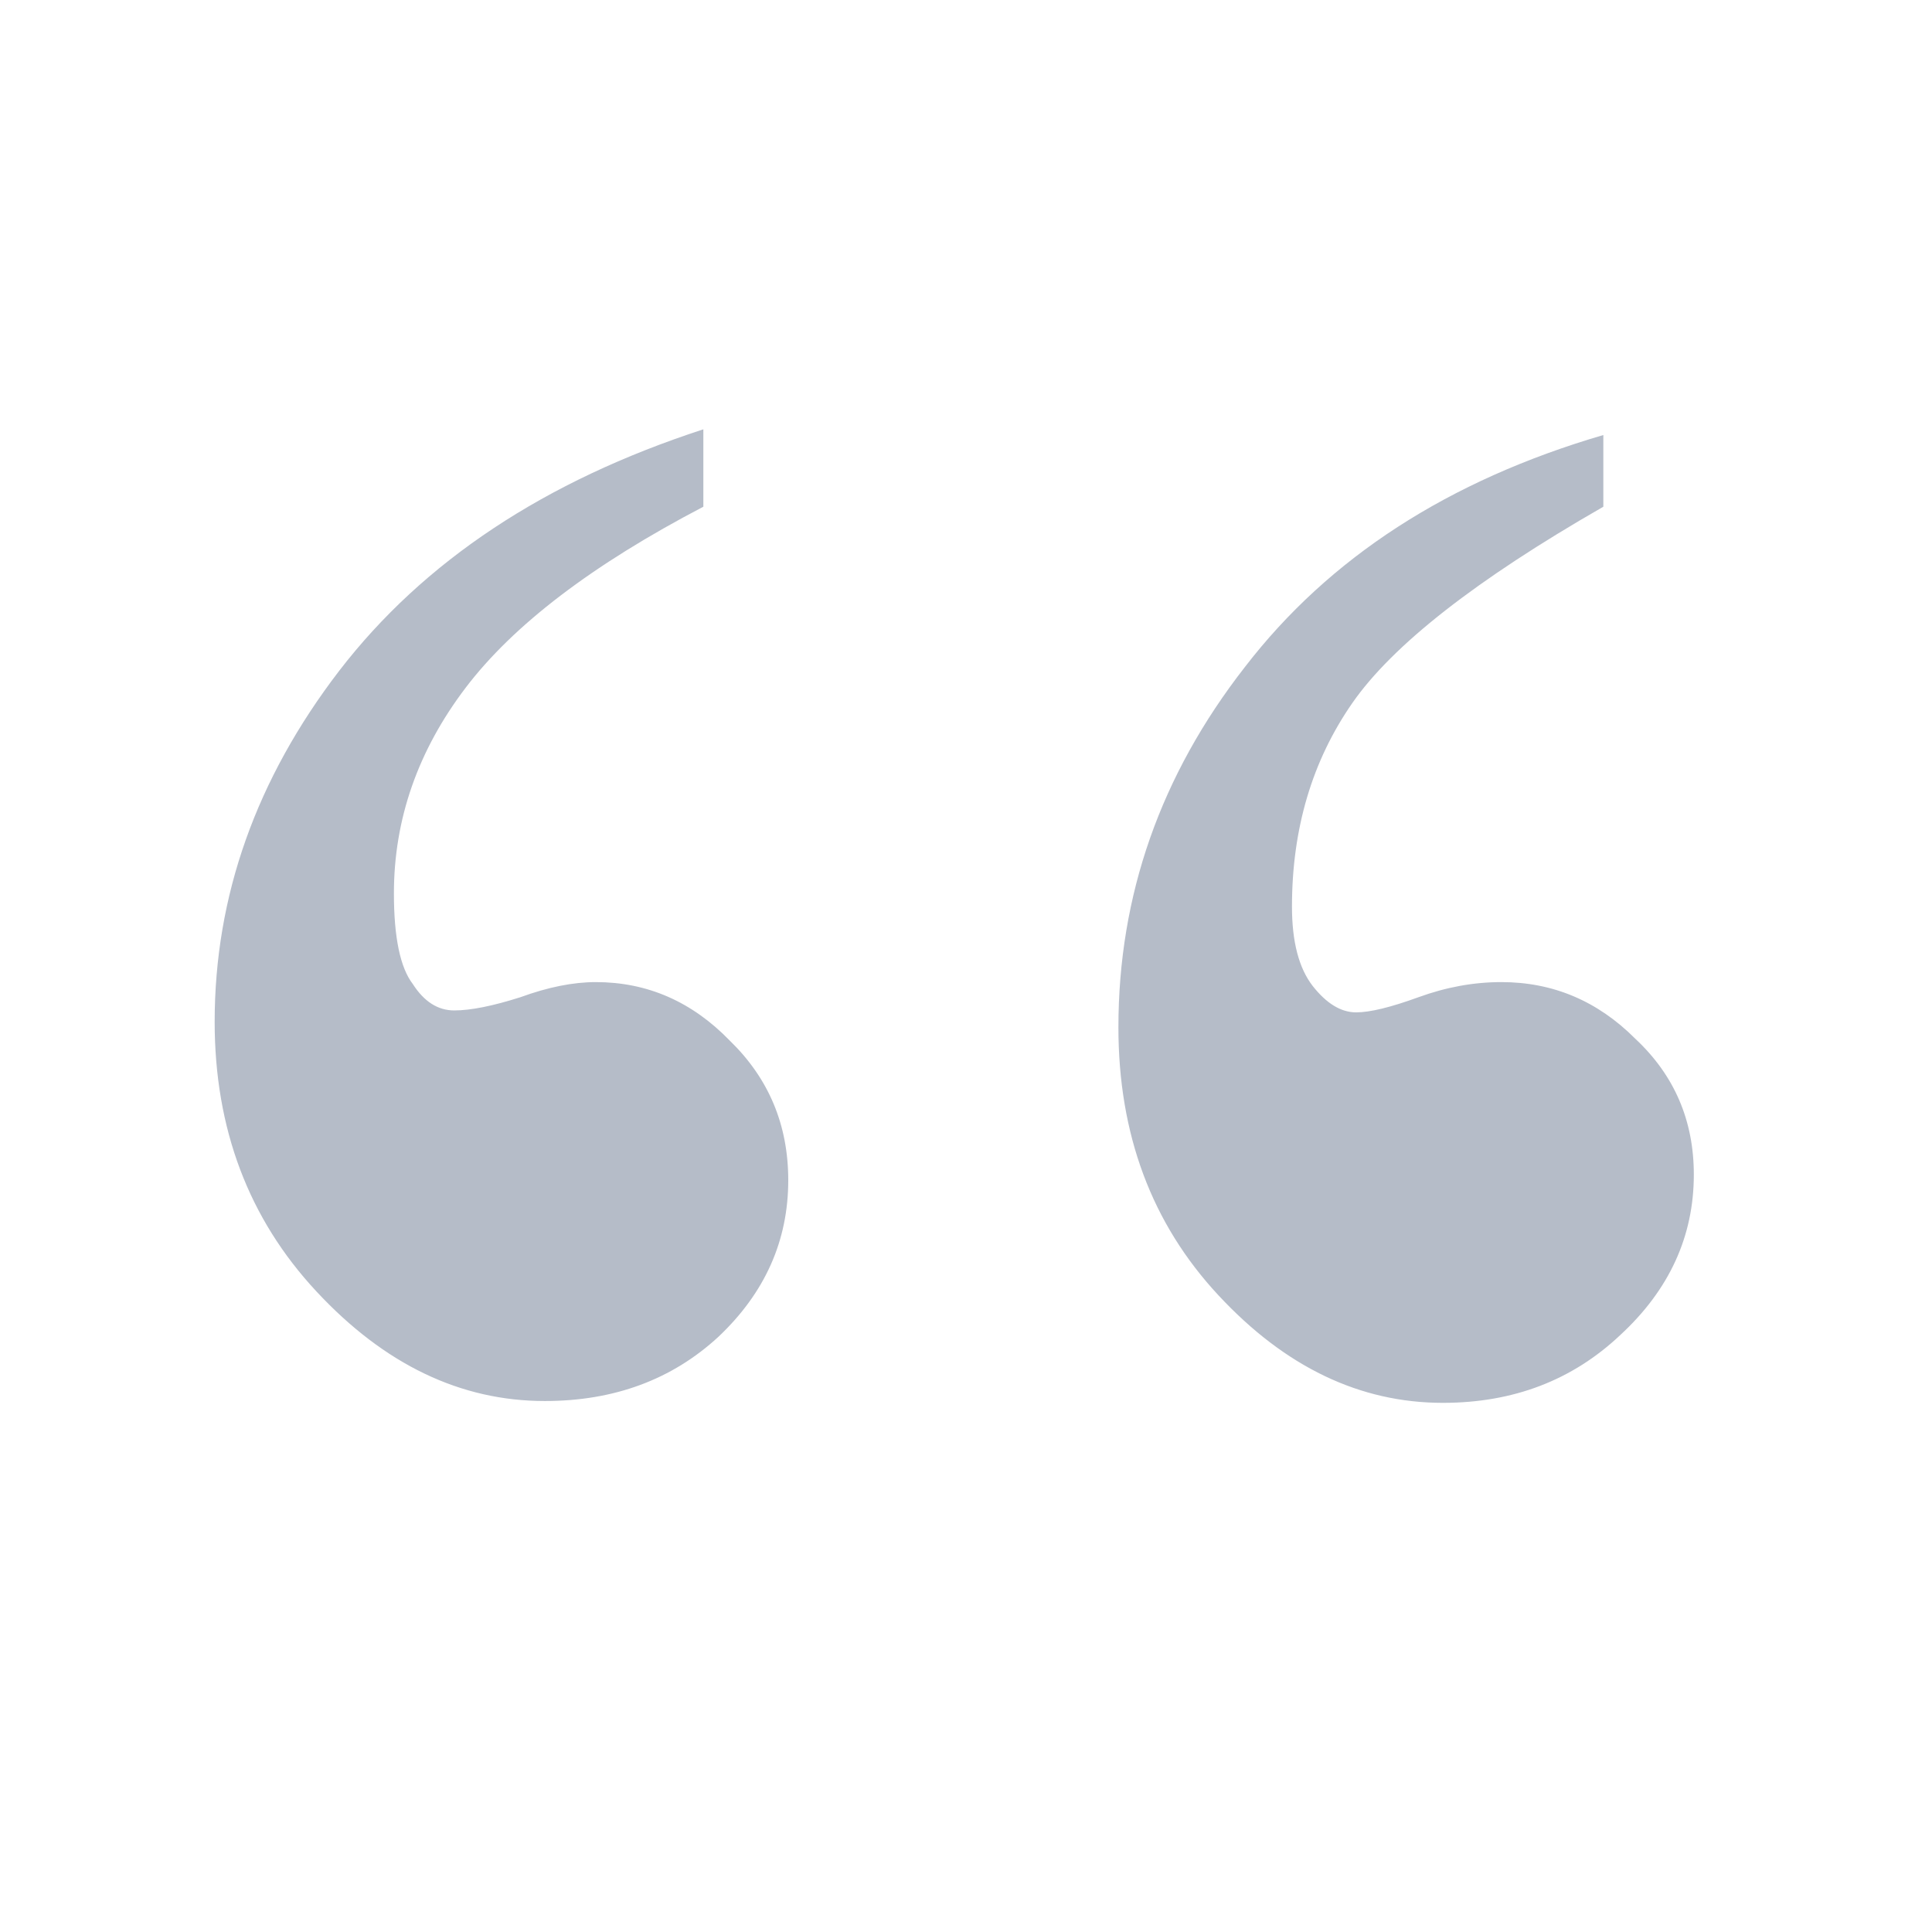 <svg width="18" height="18" viewBox="0 0 18 18" fill="none" xmlns="http://www.w3.org/2000/svg">
<path d="M6.553 4V4.721C5.521 5.26 4.783 5.822 4.338 6.408C3.893 6.994 3.67 7.633 3.67 8.324C3.67 8.734 3.729 9.016 3.846 9.168C3.951 9.332 4.08 9.414 4.232 9.414C4.385 9.414 4.59 9.373 4.848 9.291C5.105 9.197 5.34 9.15 5.551 9.15C6.031 9.15 6.447 9.332 6.799 9.695C7.162 10.047 7.344 10.48 7.344 10.996C7.344 11.559 7.127 12.045 6.693 12.455C6.26 12.854 5.721 13.053 5.076 13.053C4.291 13.053 3.582 12.713 2.949 12.033C2.316 11.354 2 10.516 2 9.52C2 8.348 2.387 7.258 3.16 6.25C3.945 5.23 5.076 4.48 6.553 4ZM14.938 4.053V4.721C13.754 5.4 12.975 6.01 12.6 6.549C12.225 7.088 12.037 7.721 12.037 8.447C12.037 8.775 12.102 9.021 12.23 9.186C12.359 9.35 12.494 9.432 12.635 9.432C12.764 9.432 12.957 9.385 13.215 9.291C13.473 9.197 13.73 9.15 13.988 9.15C14.469 9.15 14.885 9.326 15.236 9.678C15.6 10.018 15.781 10.44 15.781 10.943C15.781 11.518 15.553 12.016 15.096 12.438C14.65 12.859 14.1 13.07 13.443 13.07C12.67 13.07 11.973 12.736 11.352 12.068C10.73 11.4 10.42 10.568 10.42 9.572C10.42 8.342 10.812 7.223 11.598 6.215C12.383 5.195 13.496 4.475 14.938 4.053Z" fill="#B5BCC8"/>
</svg>
